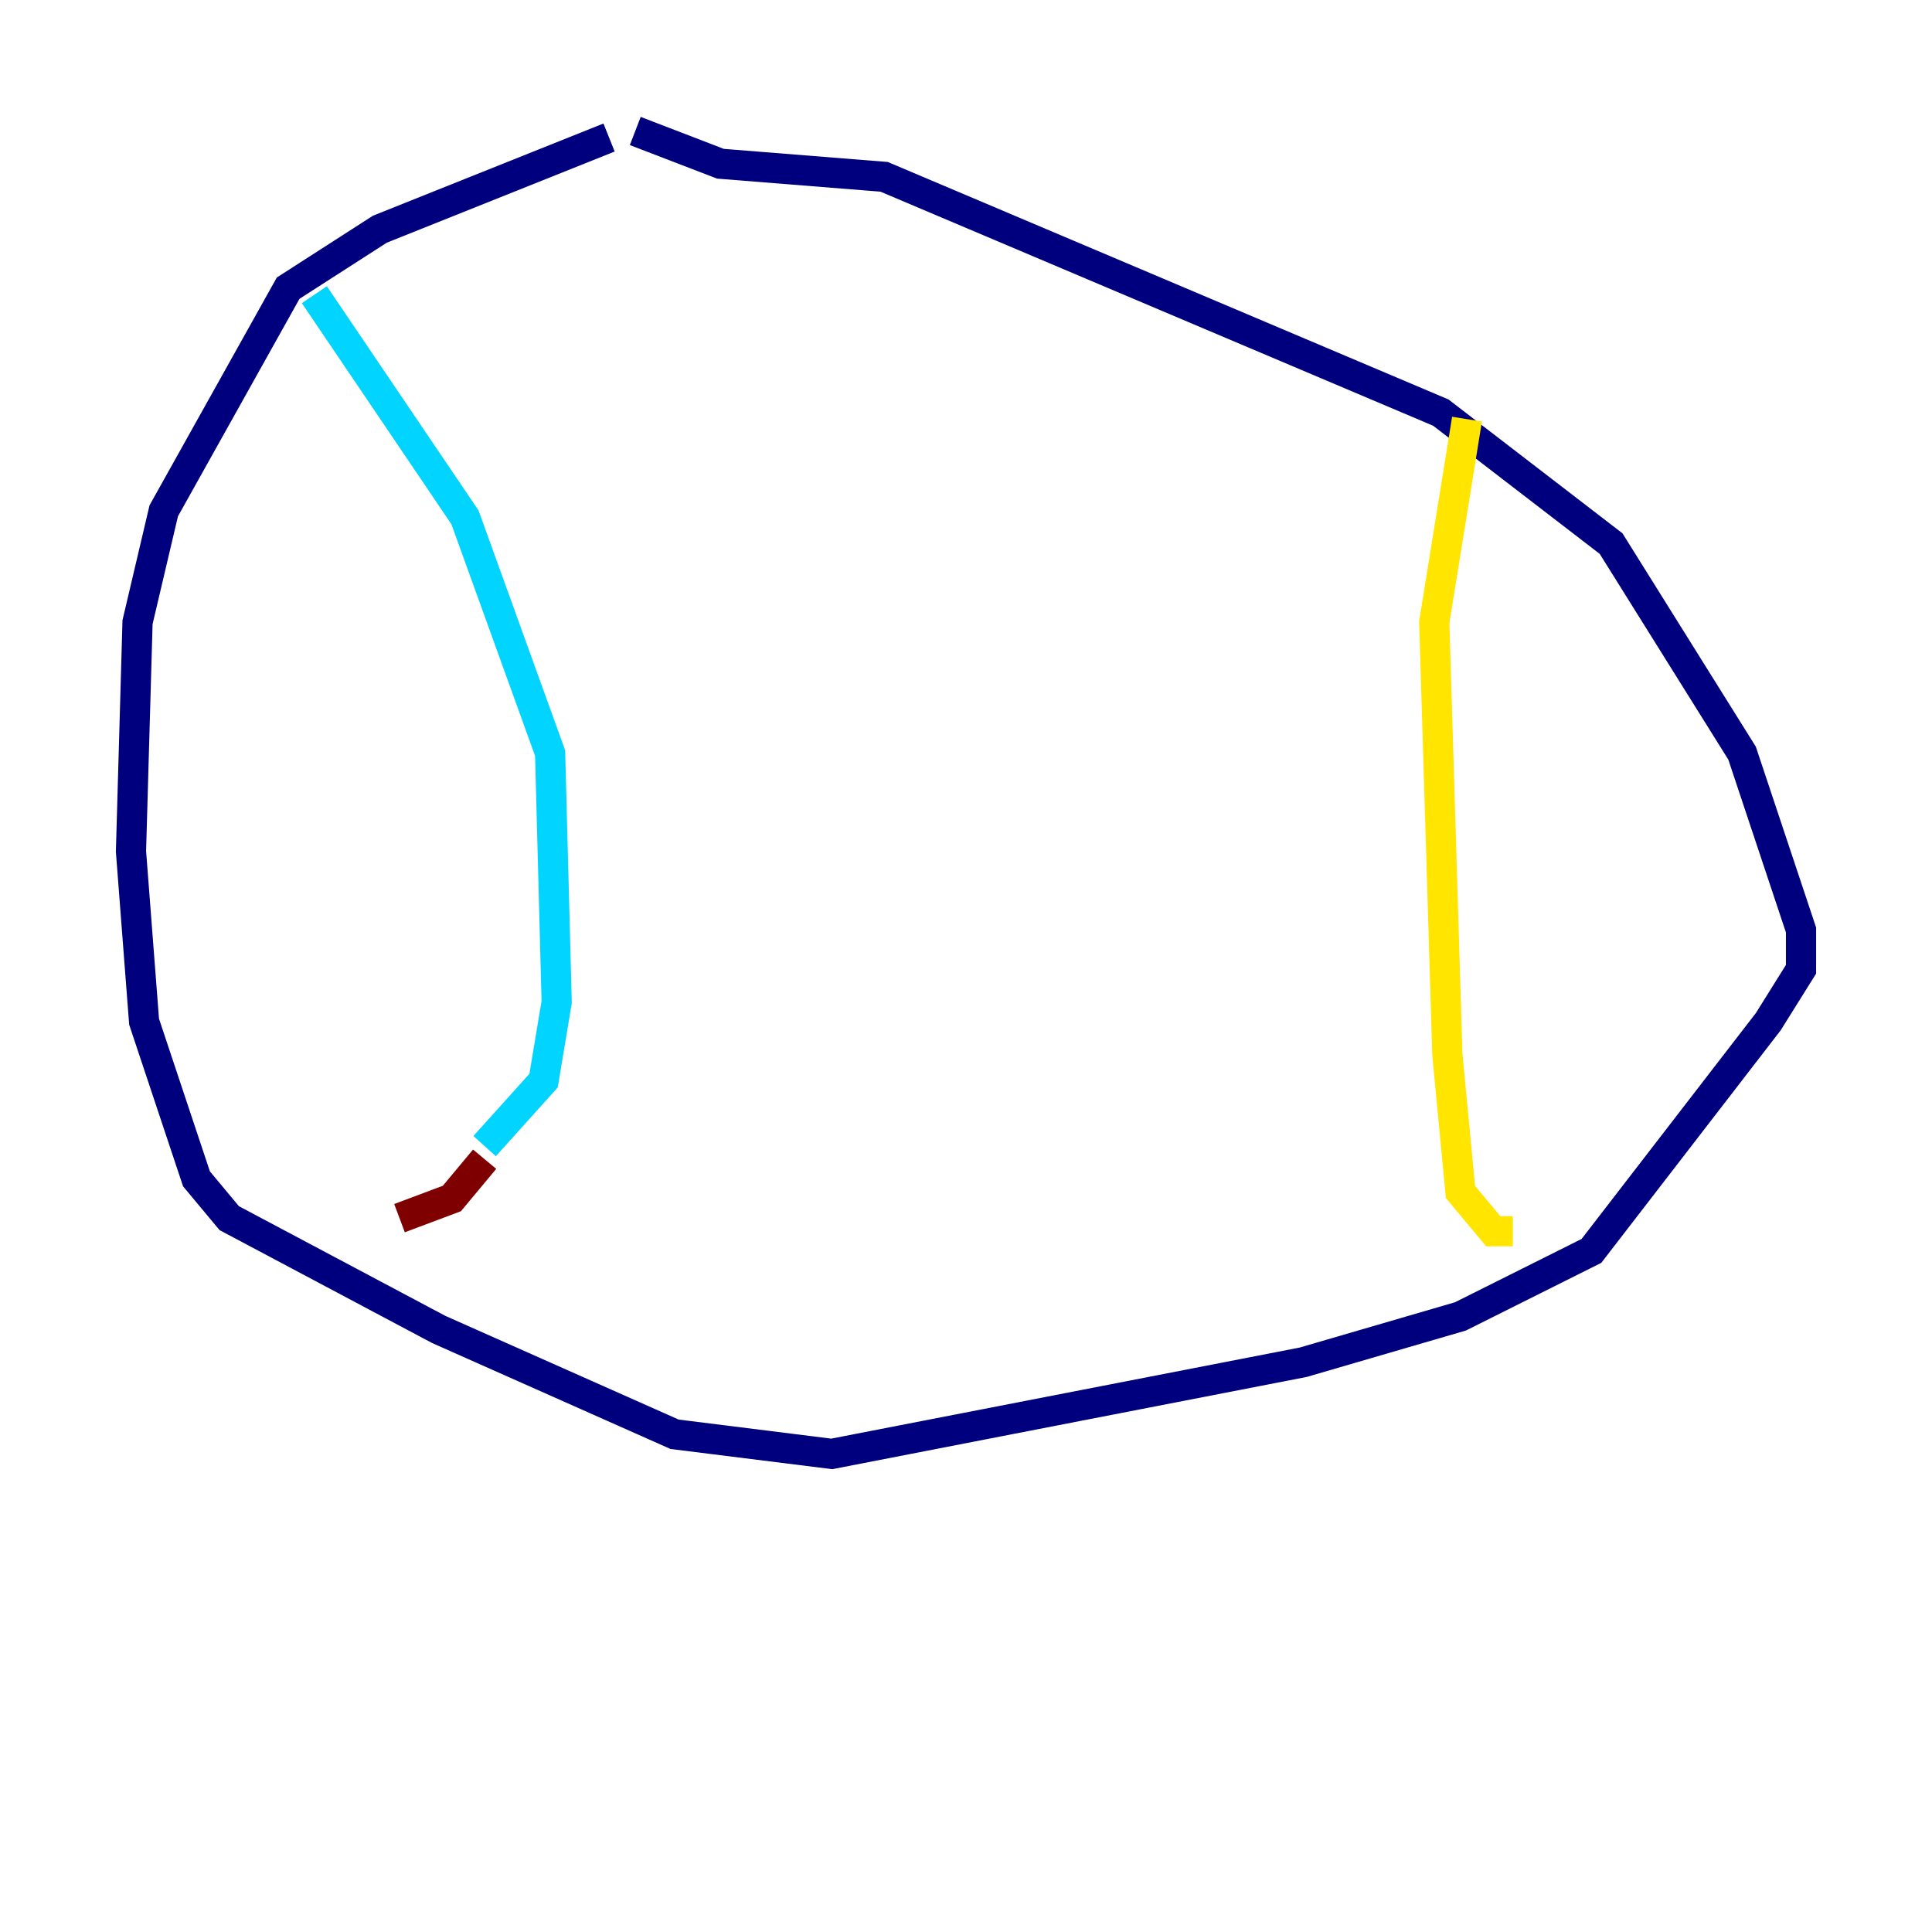 <?xml version="1.0" encoding="utf-8" ?>
<svg baseProfile="tiny" height="128" version="1.2" viewBox="0,0,128,128" width="128" xmlns="http://www.w3.org/2000/svg" xmlns:ev="http://www.w3.org/2001/xml-events" xmlns:xlink="http://www.w3.org/1999/xlink"><defs /><polyline fill="none" points="40.352,9.112 25.166,15.186 19.091,19.091 10.848,33.844 9.112,41.22 8.678,56.407 9.546,67.688 13.017,78.102 15.186,80.705 29.071,88.081 44.691,95.024 55.105,96.325 86.346,90.251 96.759,87.214 105.437,82.875 117.153,67.688 119.322,64.217 119.322,61.614 115.417,49.898 106.739,36.014 95.458,27.336 58.576,11.715 47.729,10.848 42.088,8.678" stroke="#00007f" stroke-width="2" /><polyline fill="none" points="20.827,19.525 30.807,34.278 36.447,49.898 36.881,66.386 36.014,71.593 32.108,75.932" stroke="#00d4ff" stroke-width="2" /><polyline fill="none" points="97.193,27.77 95.024,41.22 95.891,69.858 96.759,78.969 98.929,81.573 100.231,81.573" stroke="#ffe500" stroke-width="2" /><polyline fill="none" points="32.108,76.8 29.939,79.403 26.468,80.705" stroke="#7f0000" stroke-width="2" /></svg>